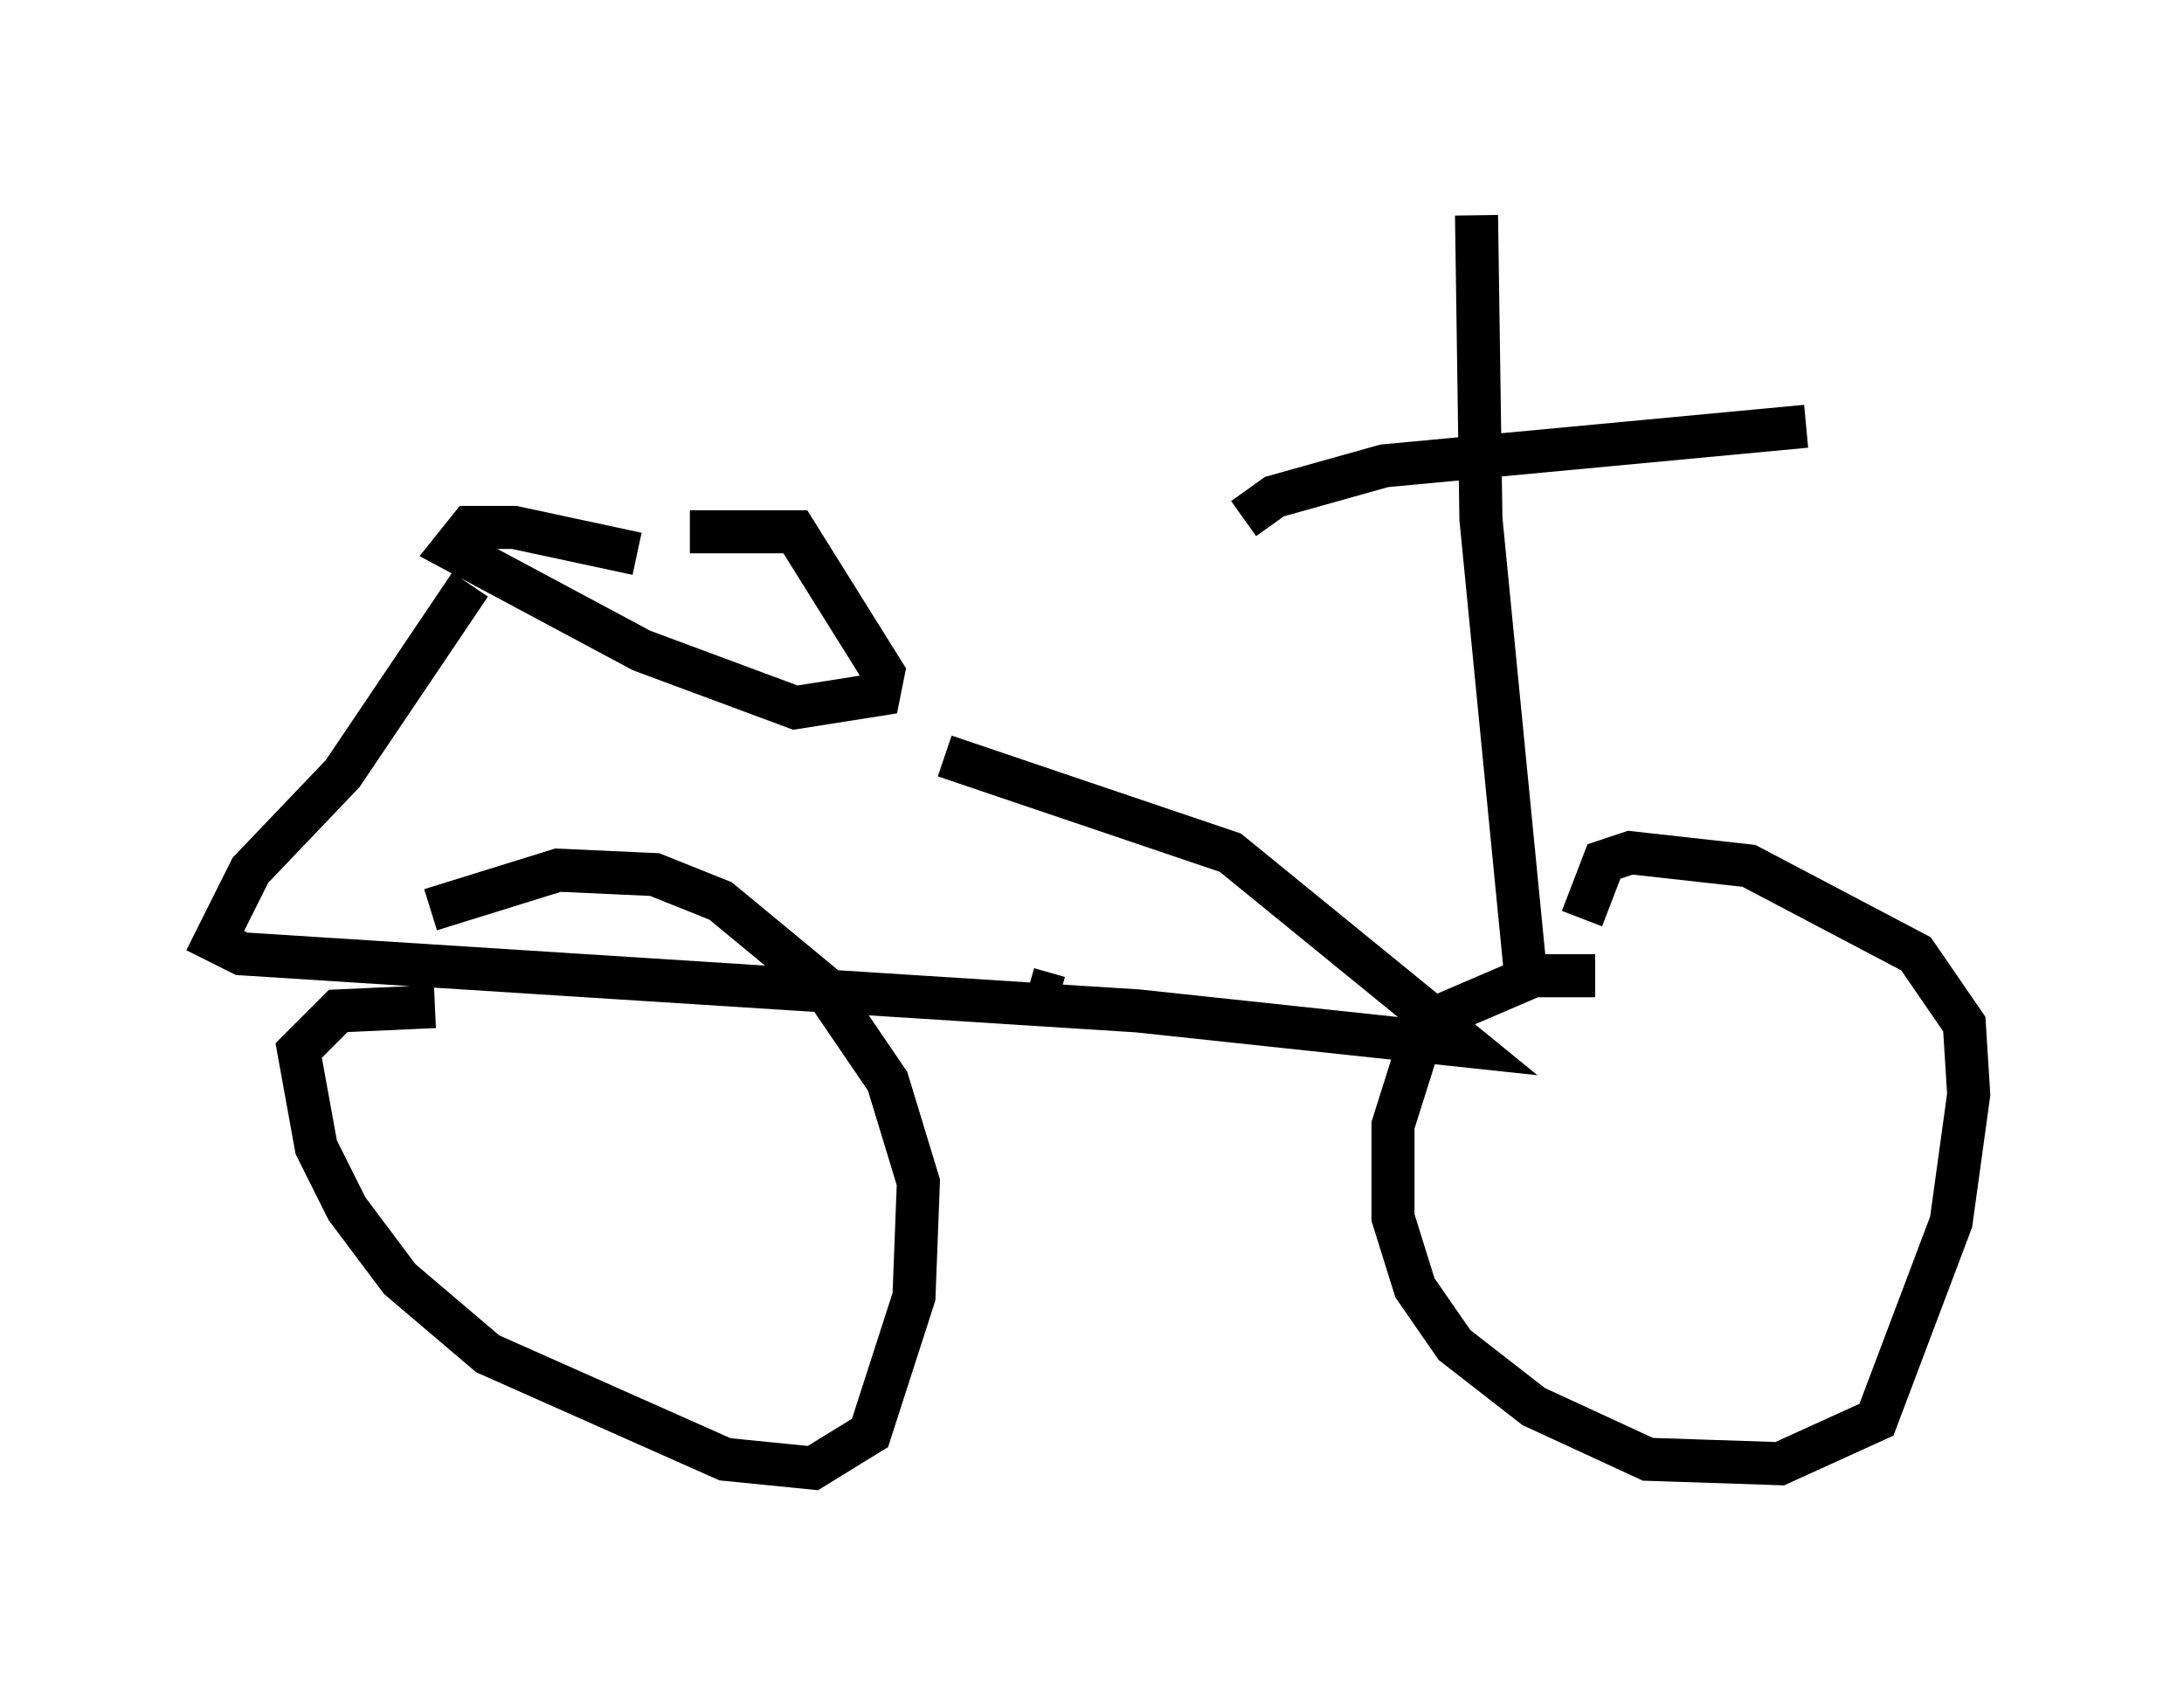 <?xml version="1.0" encoding="utf-8" ?>
<svg baseProfile="full" height="39.094" version="1.1" width="50.732" xmlns="http://www.w3.org/2000/svg" xmlns:ev="http://www.w3.org/2001/xml-events" xmlns:xlink="http://www.w3.org/1999/xlink"><defs /><rect fill="white" height="39.094" width="50.732" x="0" y="0" /><path d="M15.106, 13.881 m0.919, -1.531 l2.45, 0.0 2.042, 3.267 l-0.102, 0.51 -1.94, 0.306 l-3.573, -1.327 -4.39, -2.348 l0.408, -0.51 1.021, 0.0 l2.858, 0.613 m-1.531, 1.531 l0.0, 0.0 m-2.348, -0.817 l-2.96, 4.39 -2.144, 2.246 l-0.817, 1.633 0.613, 0.306 l20.825, 1.327 7.656, 0.817 l-5.513, -4.492 -6.635, -2.246 m-11.842, 5.819 l-2.246, 0.102 -0.919, 0.919 l0.408, 2.246 0.715, 1.429 l1.225, 1.633 2.042, 1.735 l5.513, 2.45 2.042, 0.204 l1.327, -0.817 1.021, -3.165 l0.102, -2.654 -0.715, -2.348 l-1.531, -2.246 -2.348, -1.94 l-1.531, -0.613 -2.246, -0.102 l-2.96, 0.919 m14.598, 2.042 l-0.715, -0.204 m13.169, -0.306 l-1.429, 0.0 -2.144, 0.919 l-0.51, 0.613 -0.613, 1.94 l0.0, 2.144 0.51, 1.633 l0.919, 1.327 1.838, 1.429 l2.654, 1.225 3.063, 0.102 l2.246, -1.021 1.735, -4.594 l0.408, -2.96 -0.102, -1.633 l-1.123, -1.633 -3.879, -2.042 l-2.756, -0.306 -0.613, 0.204 l-0.51, 1.327 m-1.327, 1.123 l-1.021, -10.413 -0.102, -7.044 m-5.41, 7.044 l0.715, -0.51 2.552, -0.715 l9.8, -0.919 " fill="none" stroke="black" stroke-width="1" /></svg>